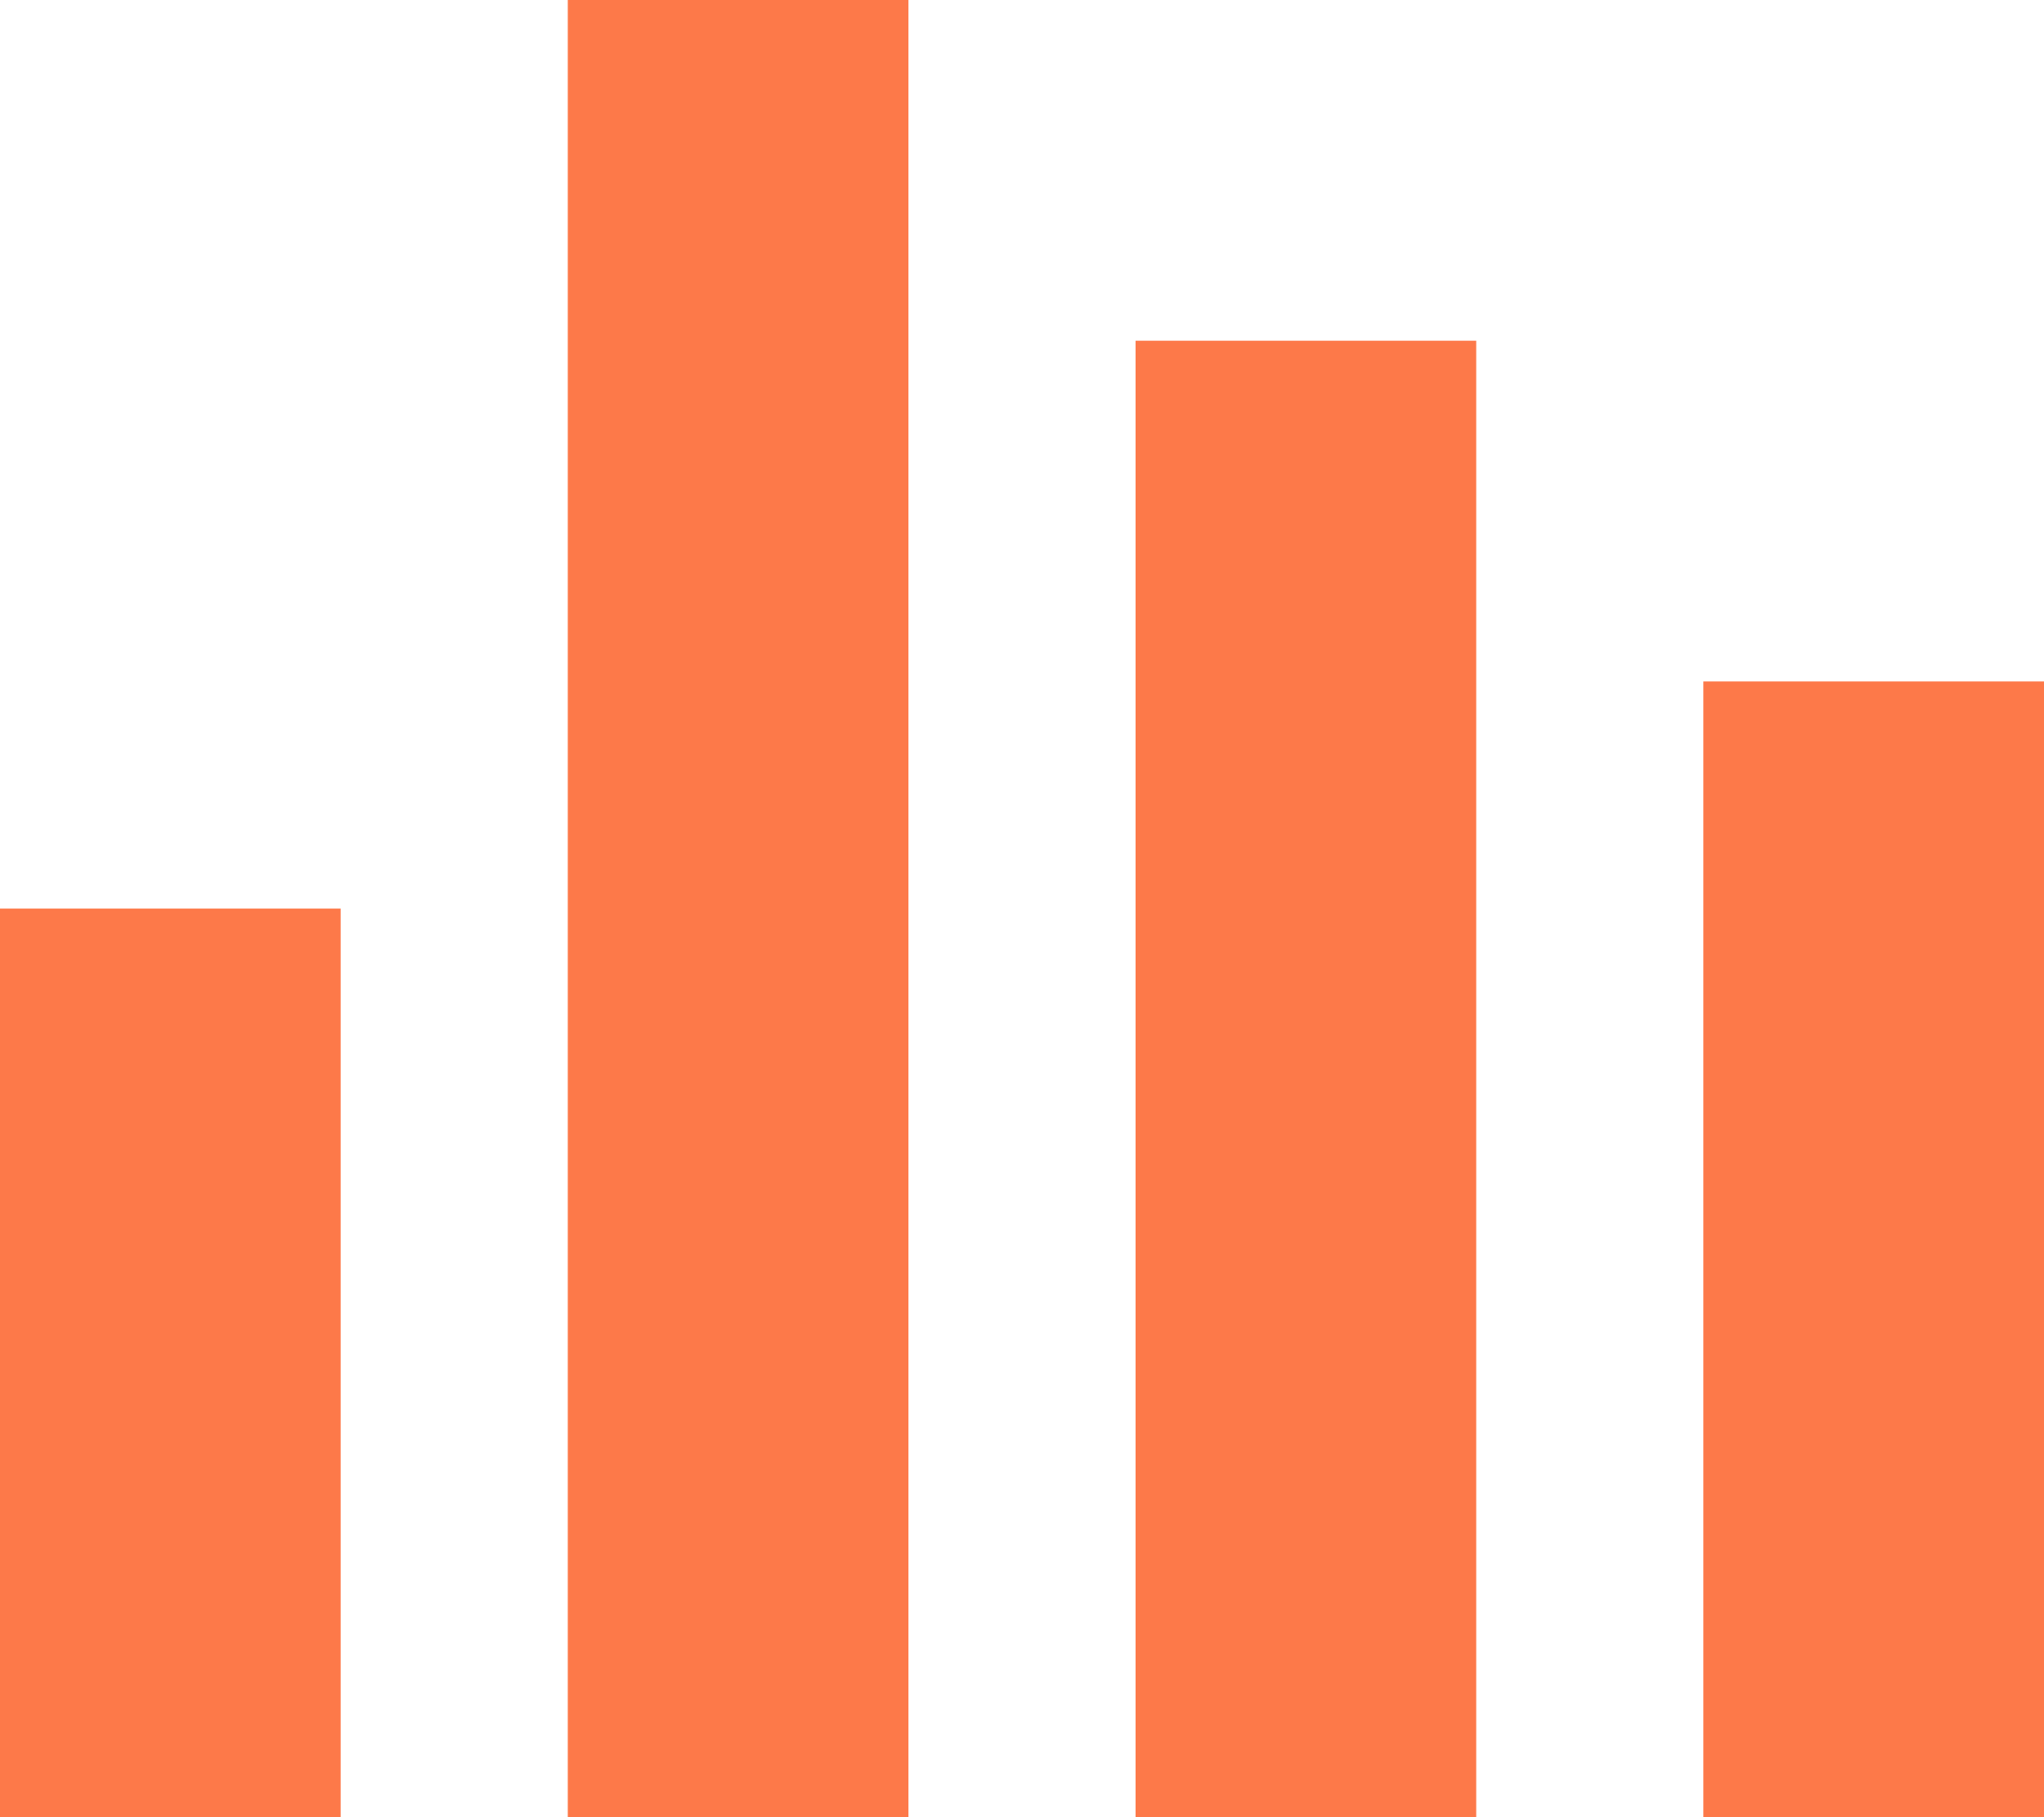 <svg width="18" height="16" viewBox="0 0 18 16" fill="none" xmlns="http://www.w3.org/2000/svg">
<path id="Vector" d="M18 16H15V6H18V16ZM13 16H10V3H13V16ZM8 16H5V0H8V16ZM3 16H0V8H3V16Z" fill="#FD7949"/>
</svg>
